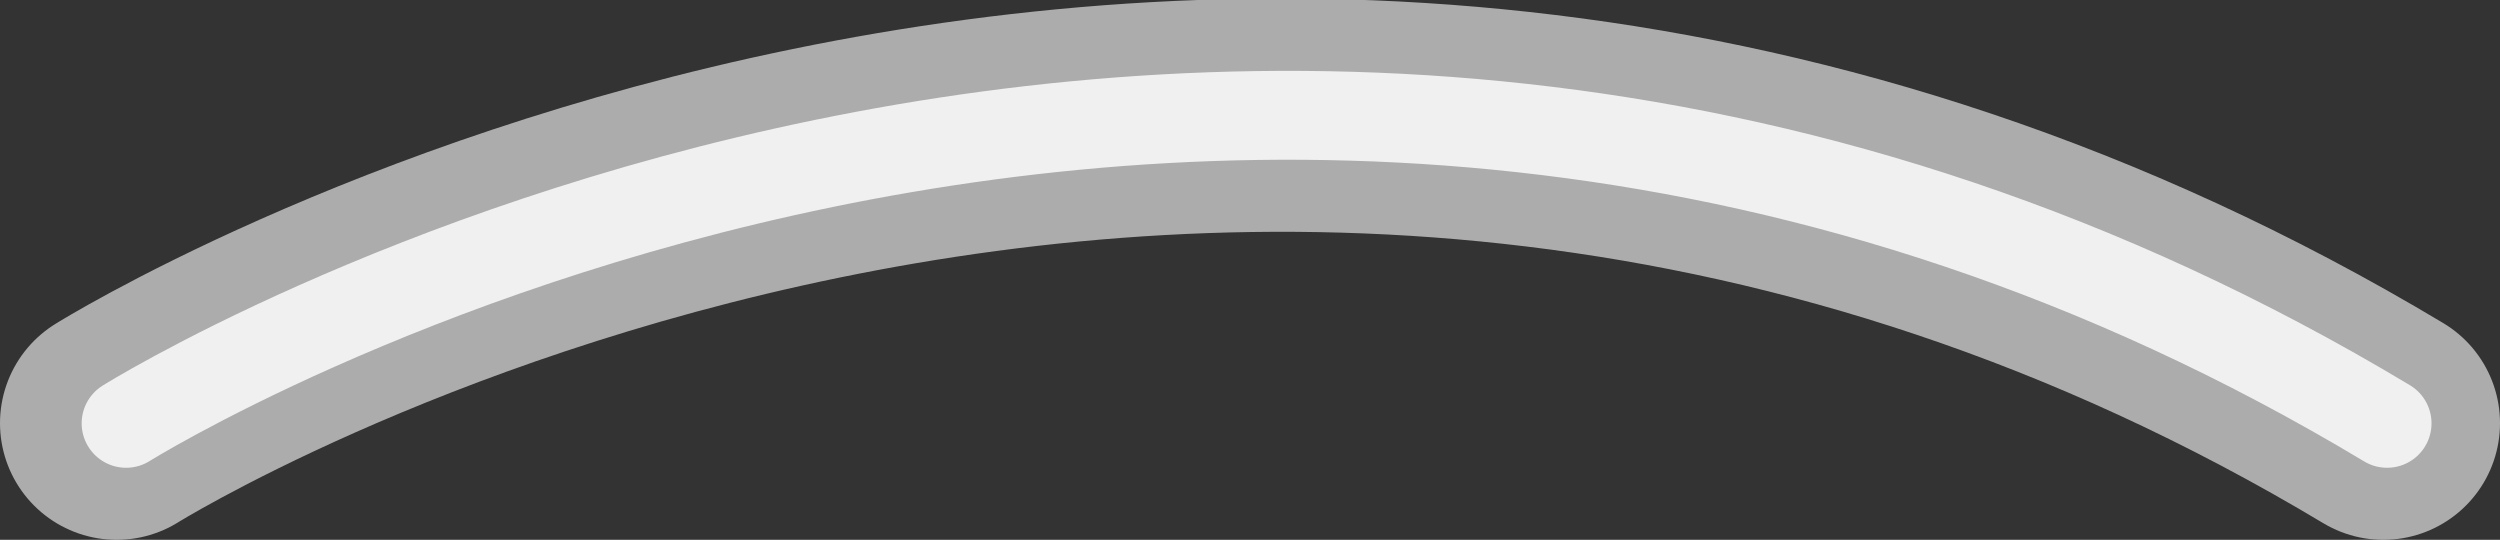 <?xml version="1.0" encoding="UTF-8" standalone="no"?>
<!-- Created with Inkscape (http://www.inkscape.org/) -->

<svg
   width="112.513mm"
   height="24.295mm"
   viewBox="0 0 112.513 24.295"
   version="1.1"
   id="svg1"
   sodipodi:docname="Regular_Slash.svg"
   inkscape:version="1.4 (86a8ad7, 2024-10-11)"
   xmlns:inkscape="http://www.inkscape.org/namespaces/inkscape"
   xmlns:sodipodi="http://sodipodi.sourceforge.net/DTD/sodipodi-0.dtd"
   xmlns="http://www.w3.org/2000/svg"
   xmlns:svg="http://www.w3.org/2000/svg">
  <rect x="0" y="0" width="112.513" height="24.295" fill="#333333" stroke="none"/>
  <sodipodi:namedview
     id="namedview1"
     pagecolor="#ffffff"
     bordercolor="#000000"
     borderopacity="0.25"
     inkscape:showpageshadow="2"
     inkscape:pageopacity="0.0"
     inkscape:pagecheckerboard="0"
     inkscape:deskcolor="#d1d1d1"
     inkscape:document-units="mm"
     inkscape:zoom="1.0244809"
     inkscape:cx="277.70161"
     inkscape:cy="183.01951"
     inkscape:window-width="1280"
     inkscape:window-height="657"
     inkscape:window-x="-8"
     inkscape:window-y="-8"
     inkscape:window-maximized="1"
     inkscape:current-layer="layer1" />
  <defs
     id="defs1" />
  <g
     inkscape:label="Camada 1"
     inkscape:groupmode="layer"
     id="layer1"
     transform="translate(-22.642,22.659)">
    <path
       style="fill:none;fill-opacity:1;stroke:#acacac;stroke-width:10.5;stroke-linecap:round;stroke-linejoin:round;stroke-dasharray:none;stroke-opacity:1;paint-order:markers stroke fill"
       d="m 27.892,-3.614 c 0,0 49.96,-31.192 102.013,9e-7"
       id="path1"
       sodipodi:nodetypes="cc" />
    <path
       style="fill:none;fill-opacity:1;stroke:#f0f0f0;stroke-width:4;stroke-linecap:round;stroke-linejoin:round;stroke-dasharray:none;stroke-opacity:1;paint-order:markers stroke fill"
       d="m 28.317,-3.607 c 0,0 49.835,-31.192 101.756,1.1e-6"
       id="path1-5"
       sodipodi:nodetypes="cc" />
  </g>
</svg>
